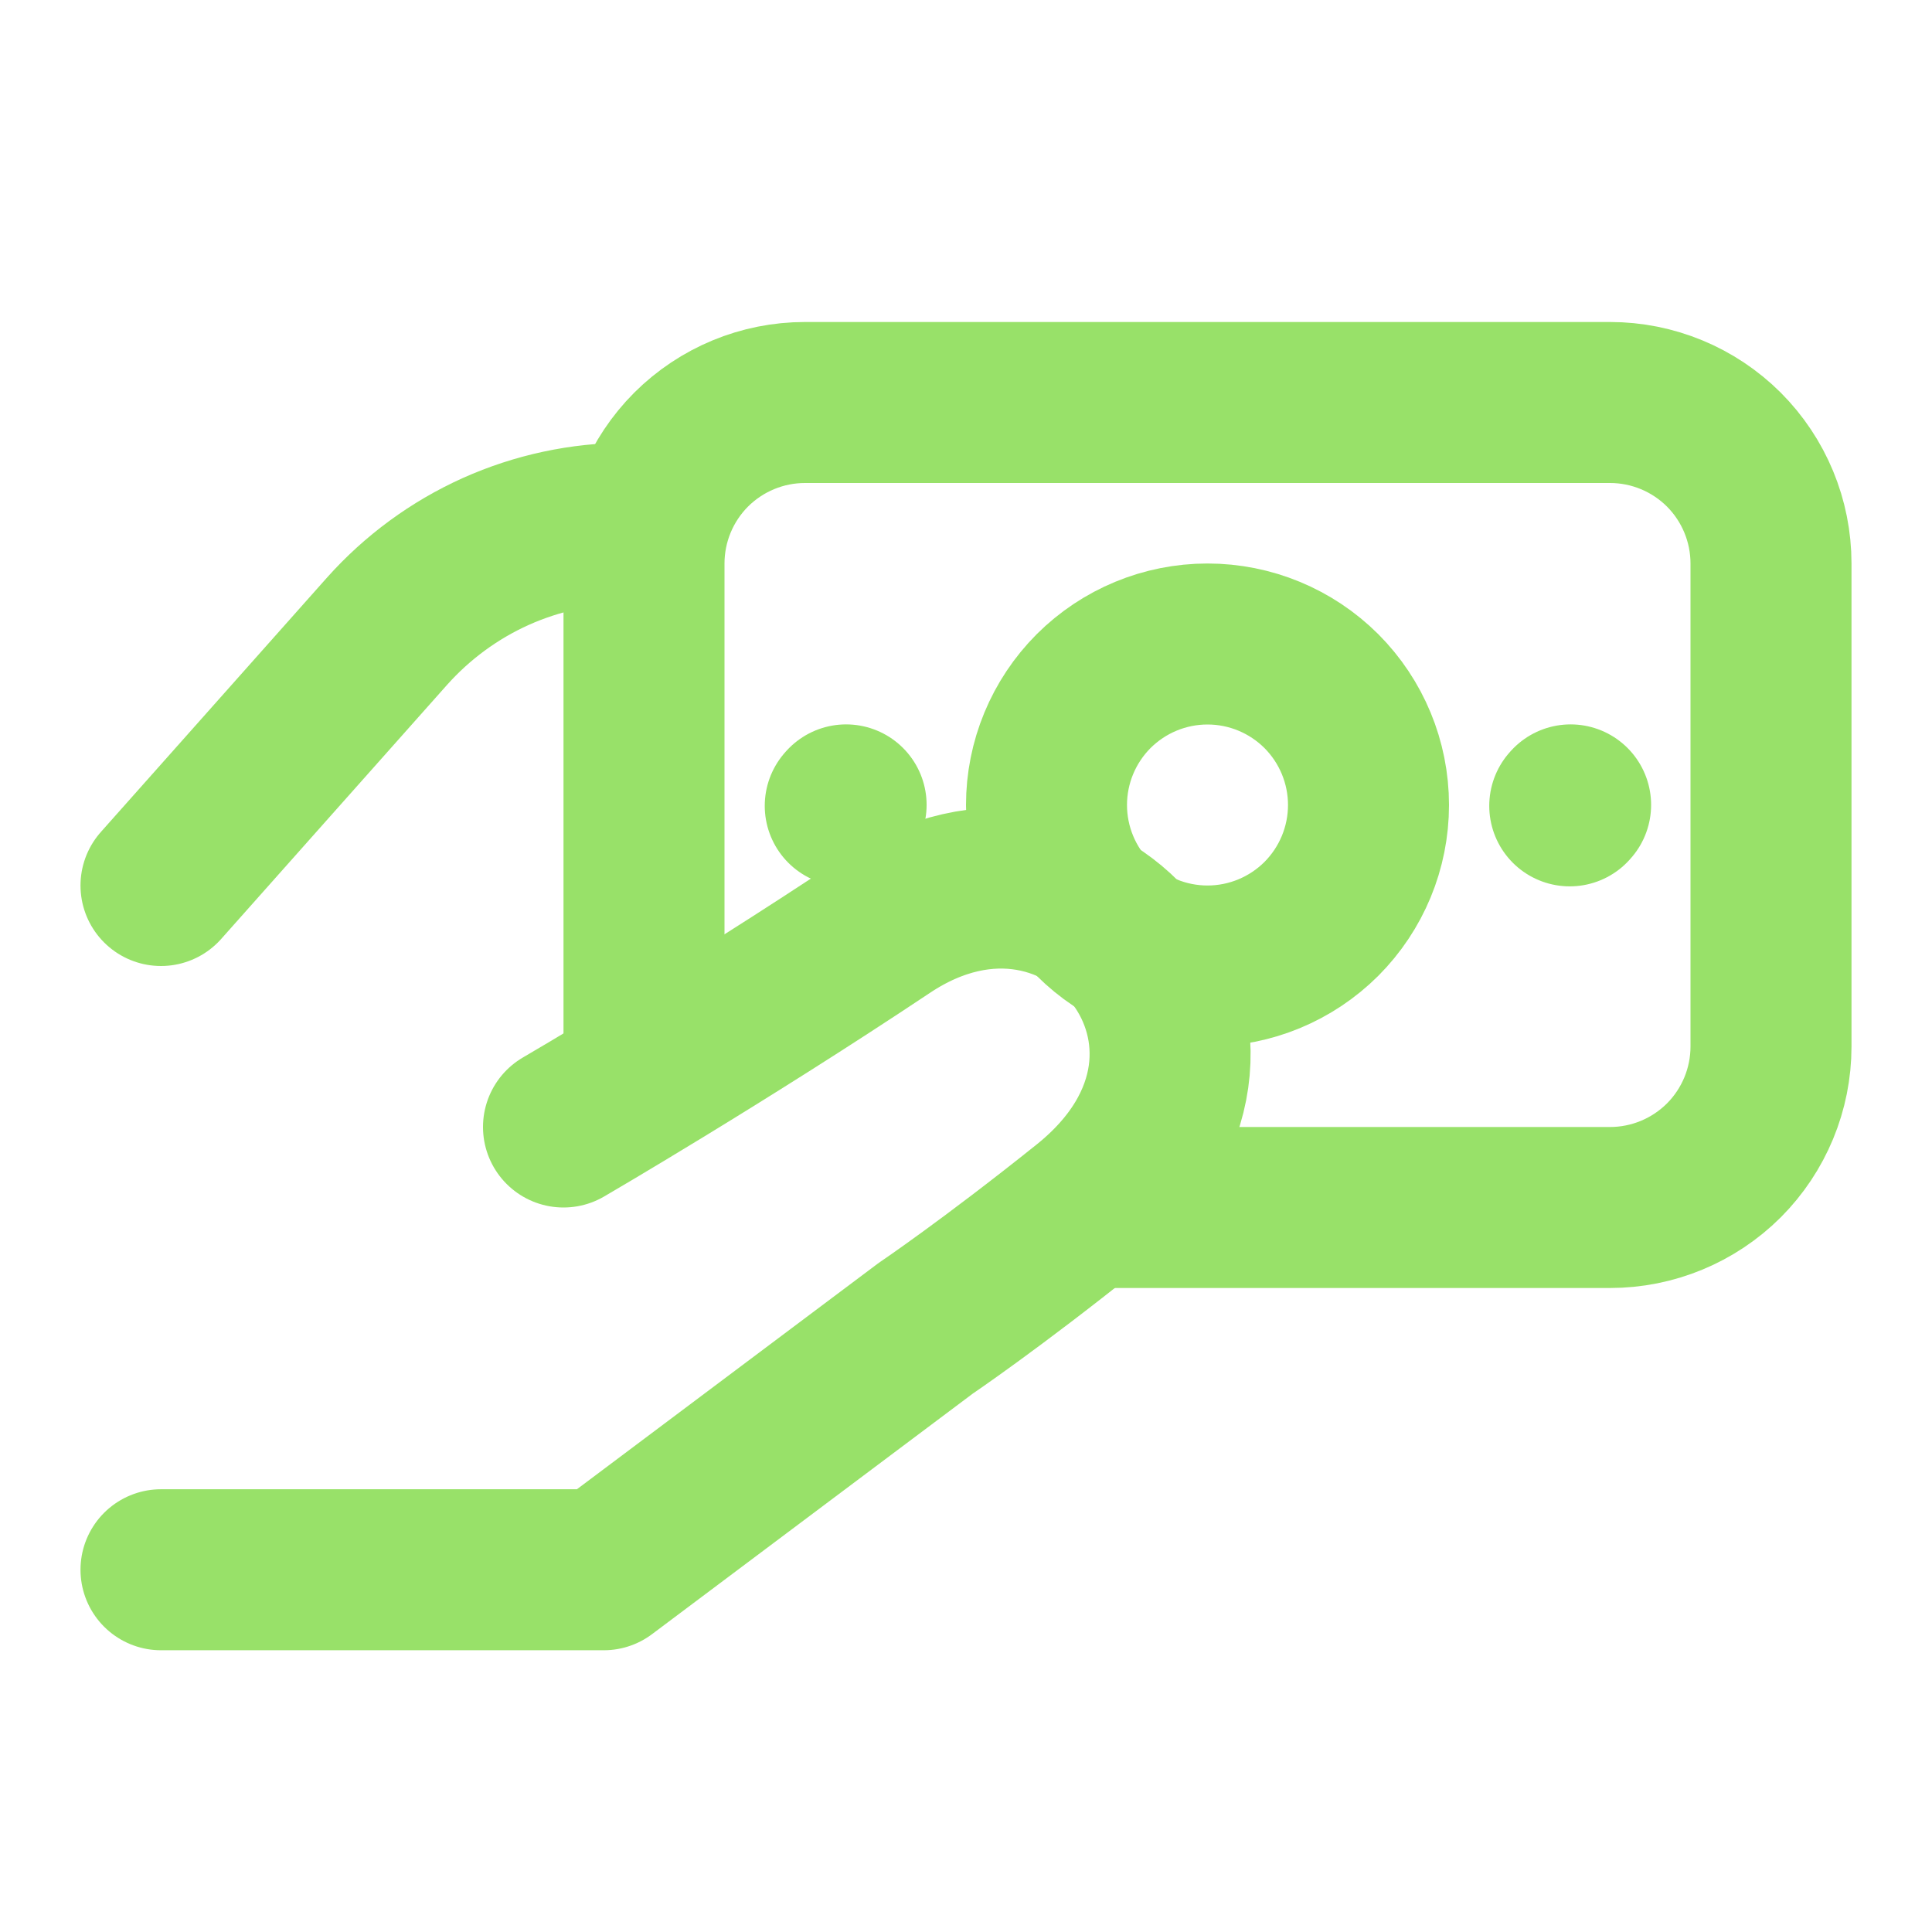 <svg width="18" height="18" viewBox="0 0 18 18" fill="none" xmlns="http://www.w3.org/2000/svg">
<path d="M1.5 8.25L3.605 5.882C3.887 5.566 4.232 5.312 4.619 5.138C5.005 4.965 5.424 4.875 5.848 4.875H6M1.5 14.625H5.625L8.625 12.375C8.625 12.375 9.232 11.965 10.125 11.25C12 9.75 10.125 7.375 8.25 8.625C6.723 9.643 5.25 10.5 5.25 10.5" stroke="#98E169" stroke-width="1.5" stroke-linecap="round" stroke-linejoin="round"/>
<path d="M6 10.125V5.25C6 4.852 6.158 4.471 6.439 4.189C6.721 3.908 7.102 3.75 7.5 3.75H15C15.398 3.75 15.779 3.908 16.061 4.189C16.342 4.471 16.5 4.852 16.5 5.25V9.75C16.5 10.148 16.342 10.529 16.061 10.811C15.779 11.092 15.398 11.25 15 11.25H10.125" stroke="#98E169" stroke-width="1.5"/>
<path d="M14.625 7.508L14.633 7.499M7.875 7.508L7.883 7.499M11.25 9C10.852 9 10.471 8.842 10.189 8.561C9.908 8.279 9.75 7.898 9.75 7.5C9.75 7.102 9.908 6.721 10.189 6.439C10.471 6.158 10.852 6 11.25 6C11.648 6 12.029 6.158 12.311 6.439C12.592 6.721 12.75 7.102 12.75 7.5C12.75 7.898 12.592 8.279 12.311 8.561C12.029 8.842 11.648 9 11.25 9Z" stroke="#98E169" stroke-width="1.5" stroke-linecap="round" stroke-linejoin="round"/>
</svg>
